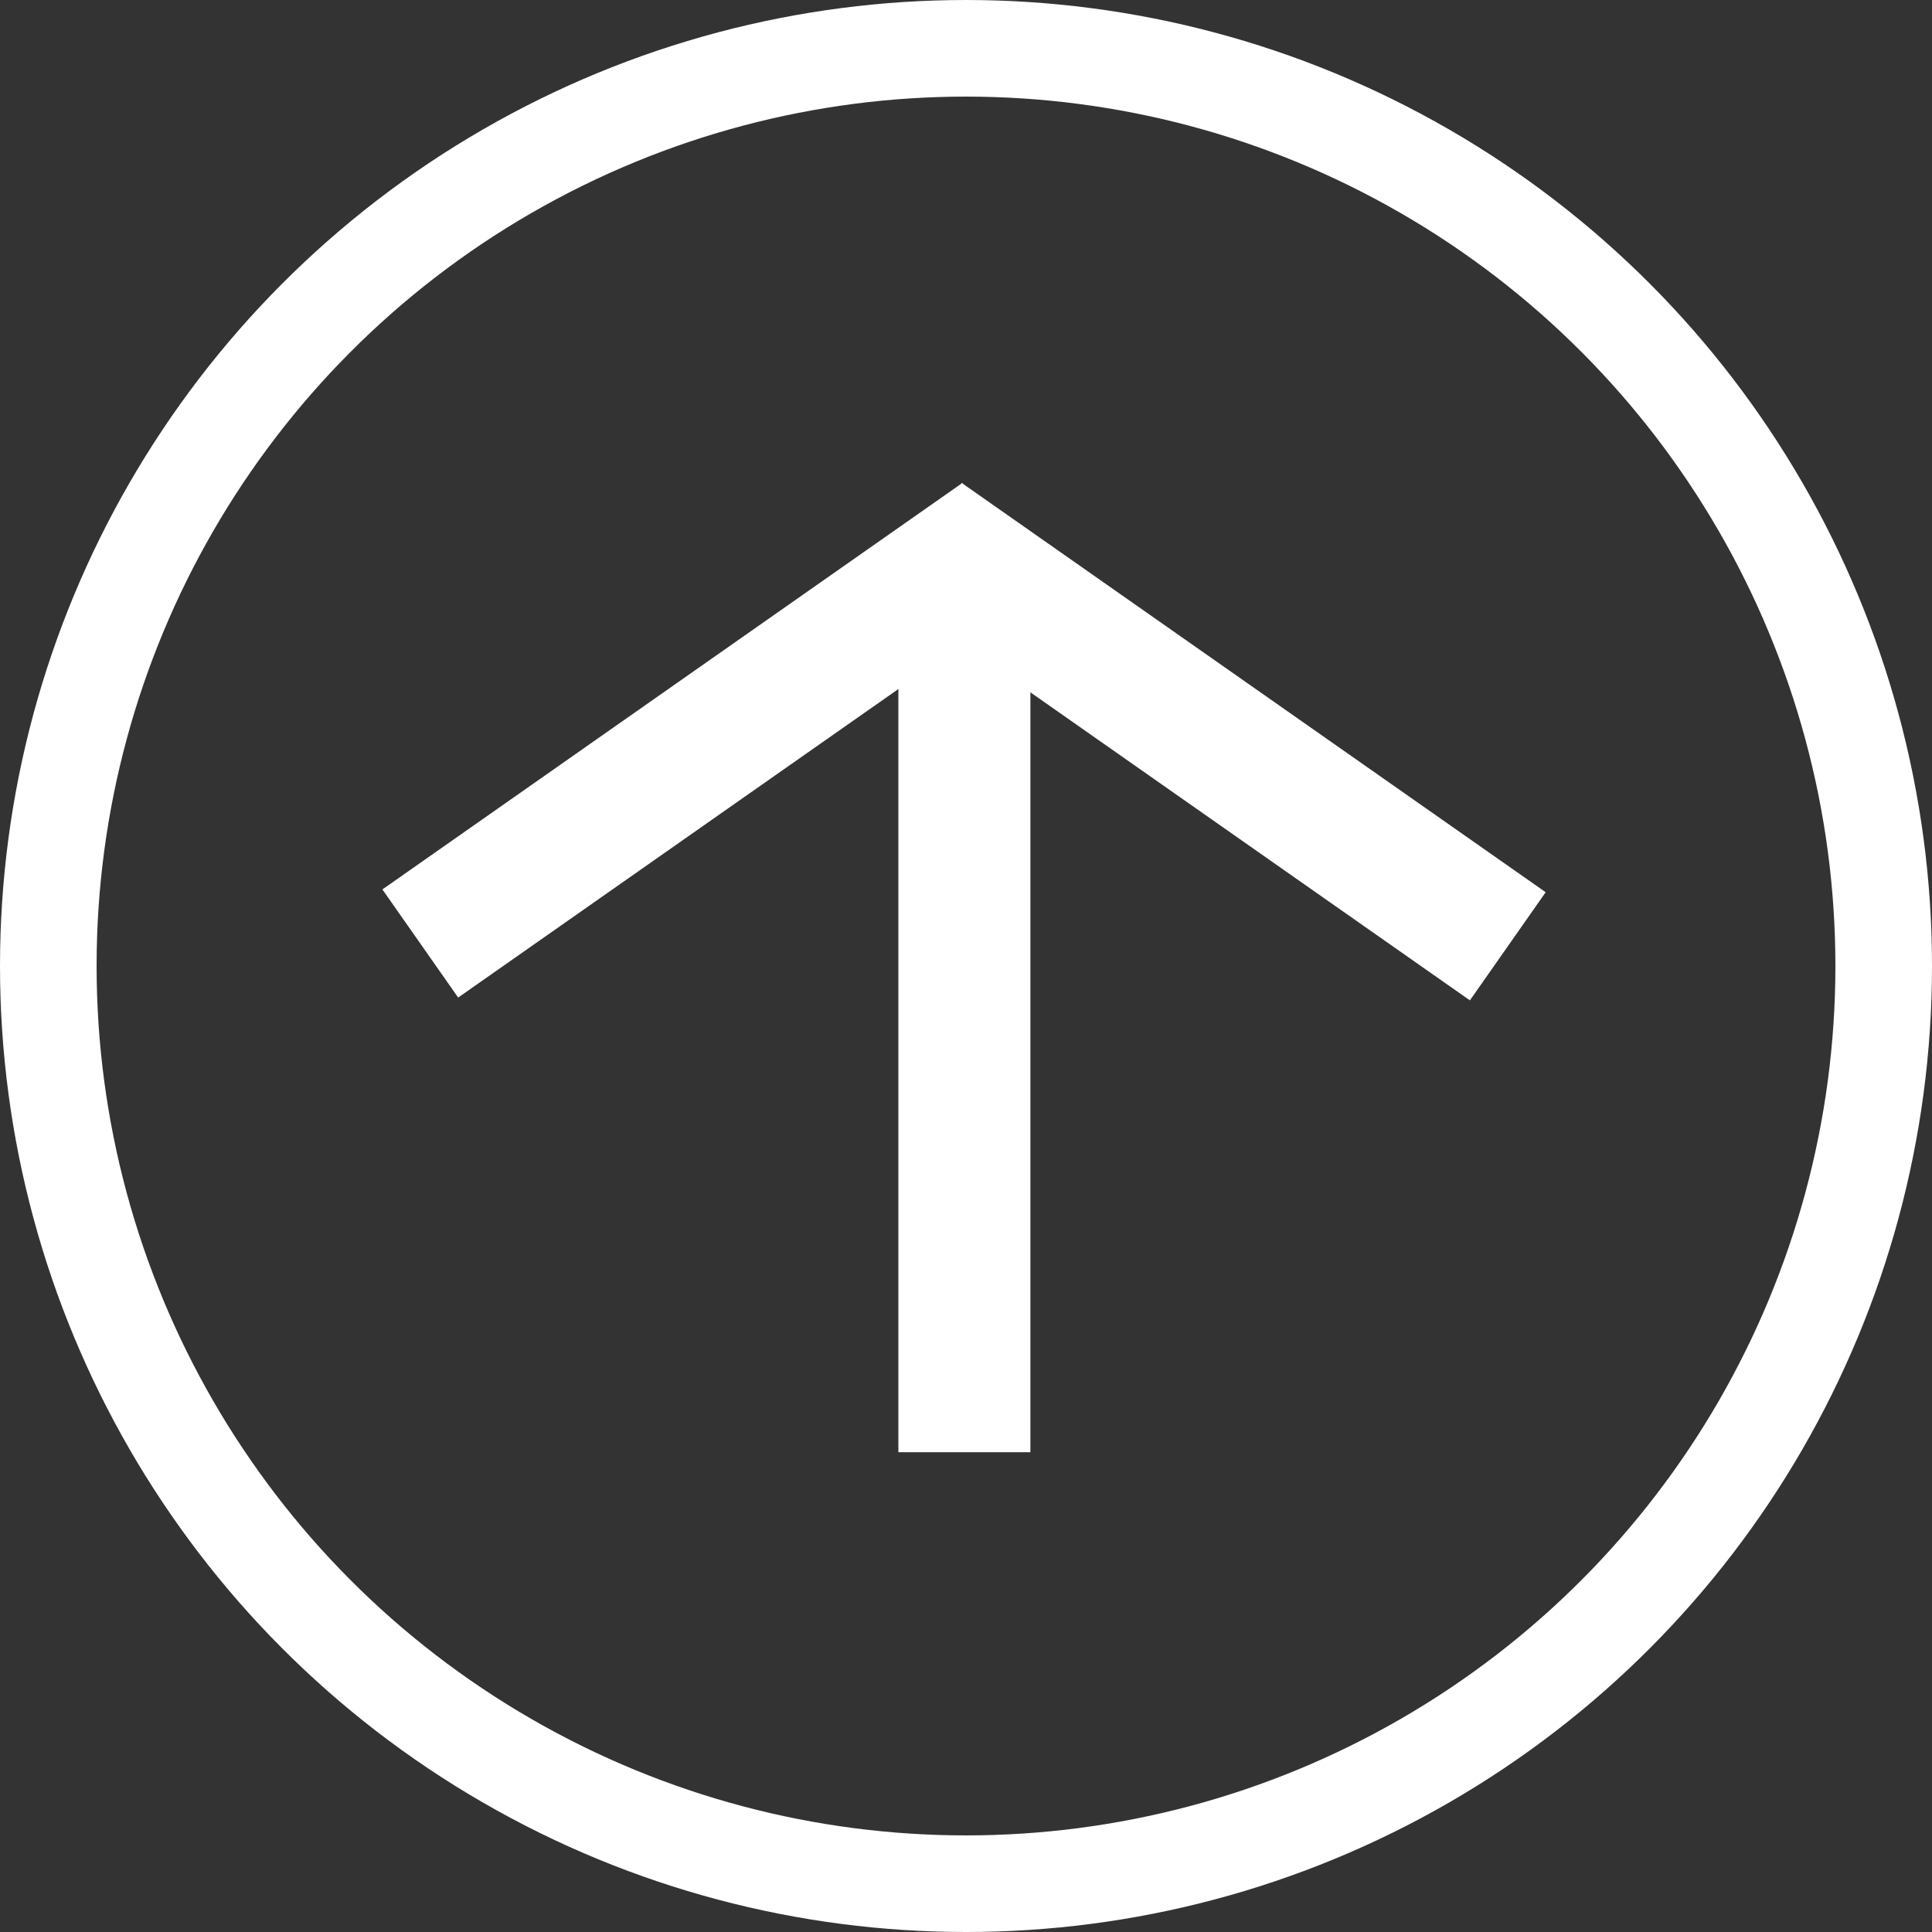<?xml version="1.0" encoding="utf-8"?>
<!-- Generator: Adobe Illustrator 15.0.0, SVG Export Plug-In . SVG Version: 6.00 Build 0)  -->
<!DOCTYPE svg PUBLIC "-//W3C//DTD SVG 1.1//EN" "http://www.w3.org/Graphics/SVG/1.1/DTD/svg11.dtd">
<svg version="1.1" id="Ebene_1" xmlns="http://www.w3.org/2000/svg" xmlns:xlink="http://www.w3.org/1999/xlink" x="0px" y="0px"
	 width="600px" height="600px" viewBox="0 0 600 600" enable-background="new 0 0 600 600" xml:space="preserve">
<rect x="0" y="0" width="600" height="600" fill="#333333" stroke="none"/>
<circle fill="none" stroke="#FFFFFF" stroke-width="30" stroke-miterlimit="10" cx="300" cy="300" r="285"/>
<g>
	<rect x="279.5" y="170.5" fill="#FFFFFF" stroke="#FFFFFF" stroke-miterlimit="10" width="40" height="280"/>
	
		<rect x="111.19" y="209.777" transform="matrix(-0.819 0.574 -0.574 -0.819 533.143 291.457)" fill="#FFFFFF" stroke="#FFFFFF" stroke-miterlimit="10" width="218.869" height="40"/>
	
		<rect x="267.551" y="210.216" transform="matrix(0.819 0.574 -0.574 0.819 200.362 -175.035)" fill="#FFFFFF" stroke="#FFFFFF" stroke-miterlimit="10" width="220.398" height="40"/>
</g>
</svg>
